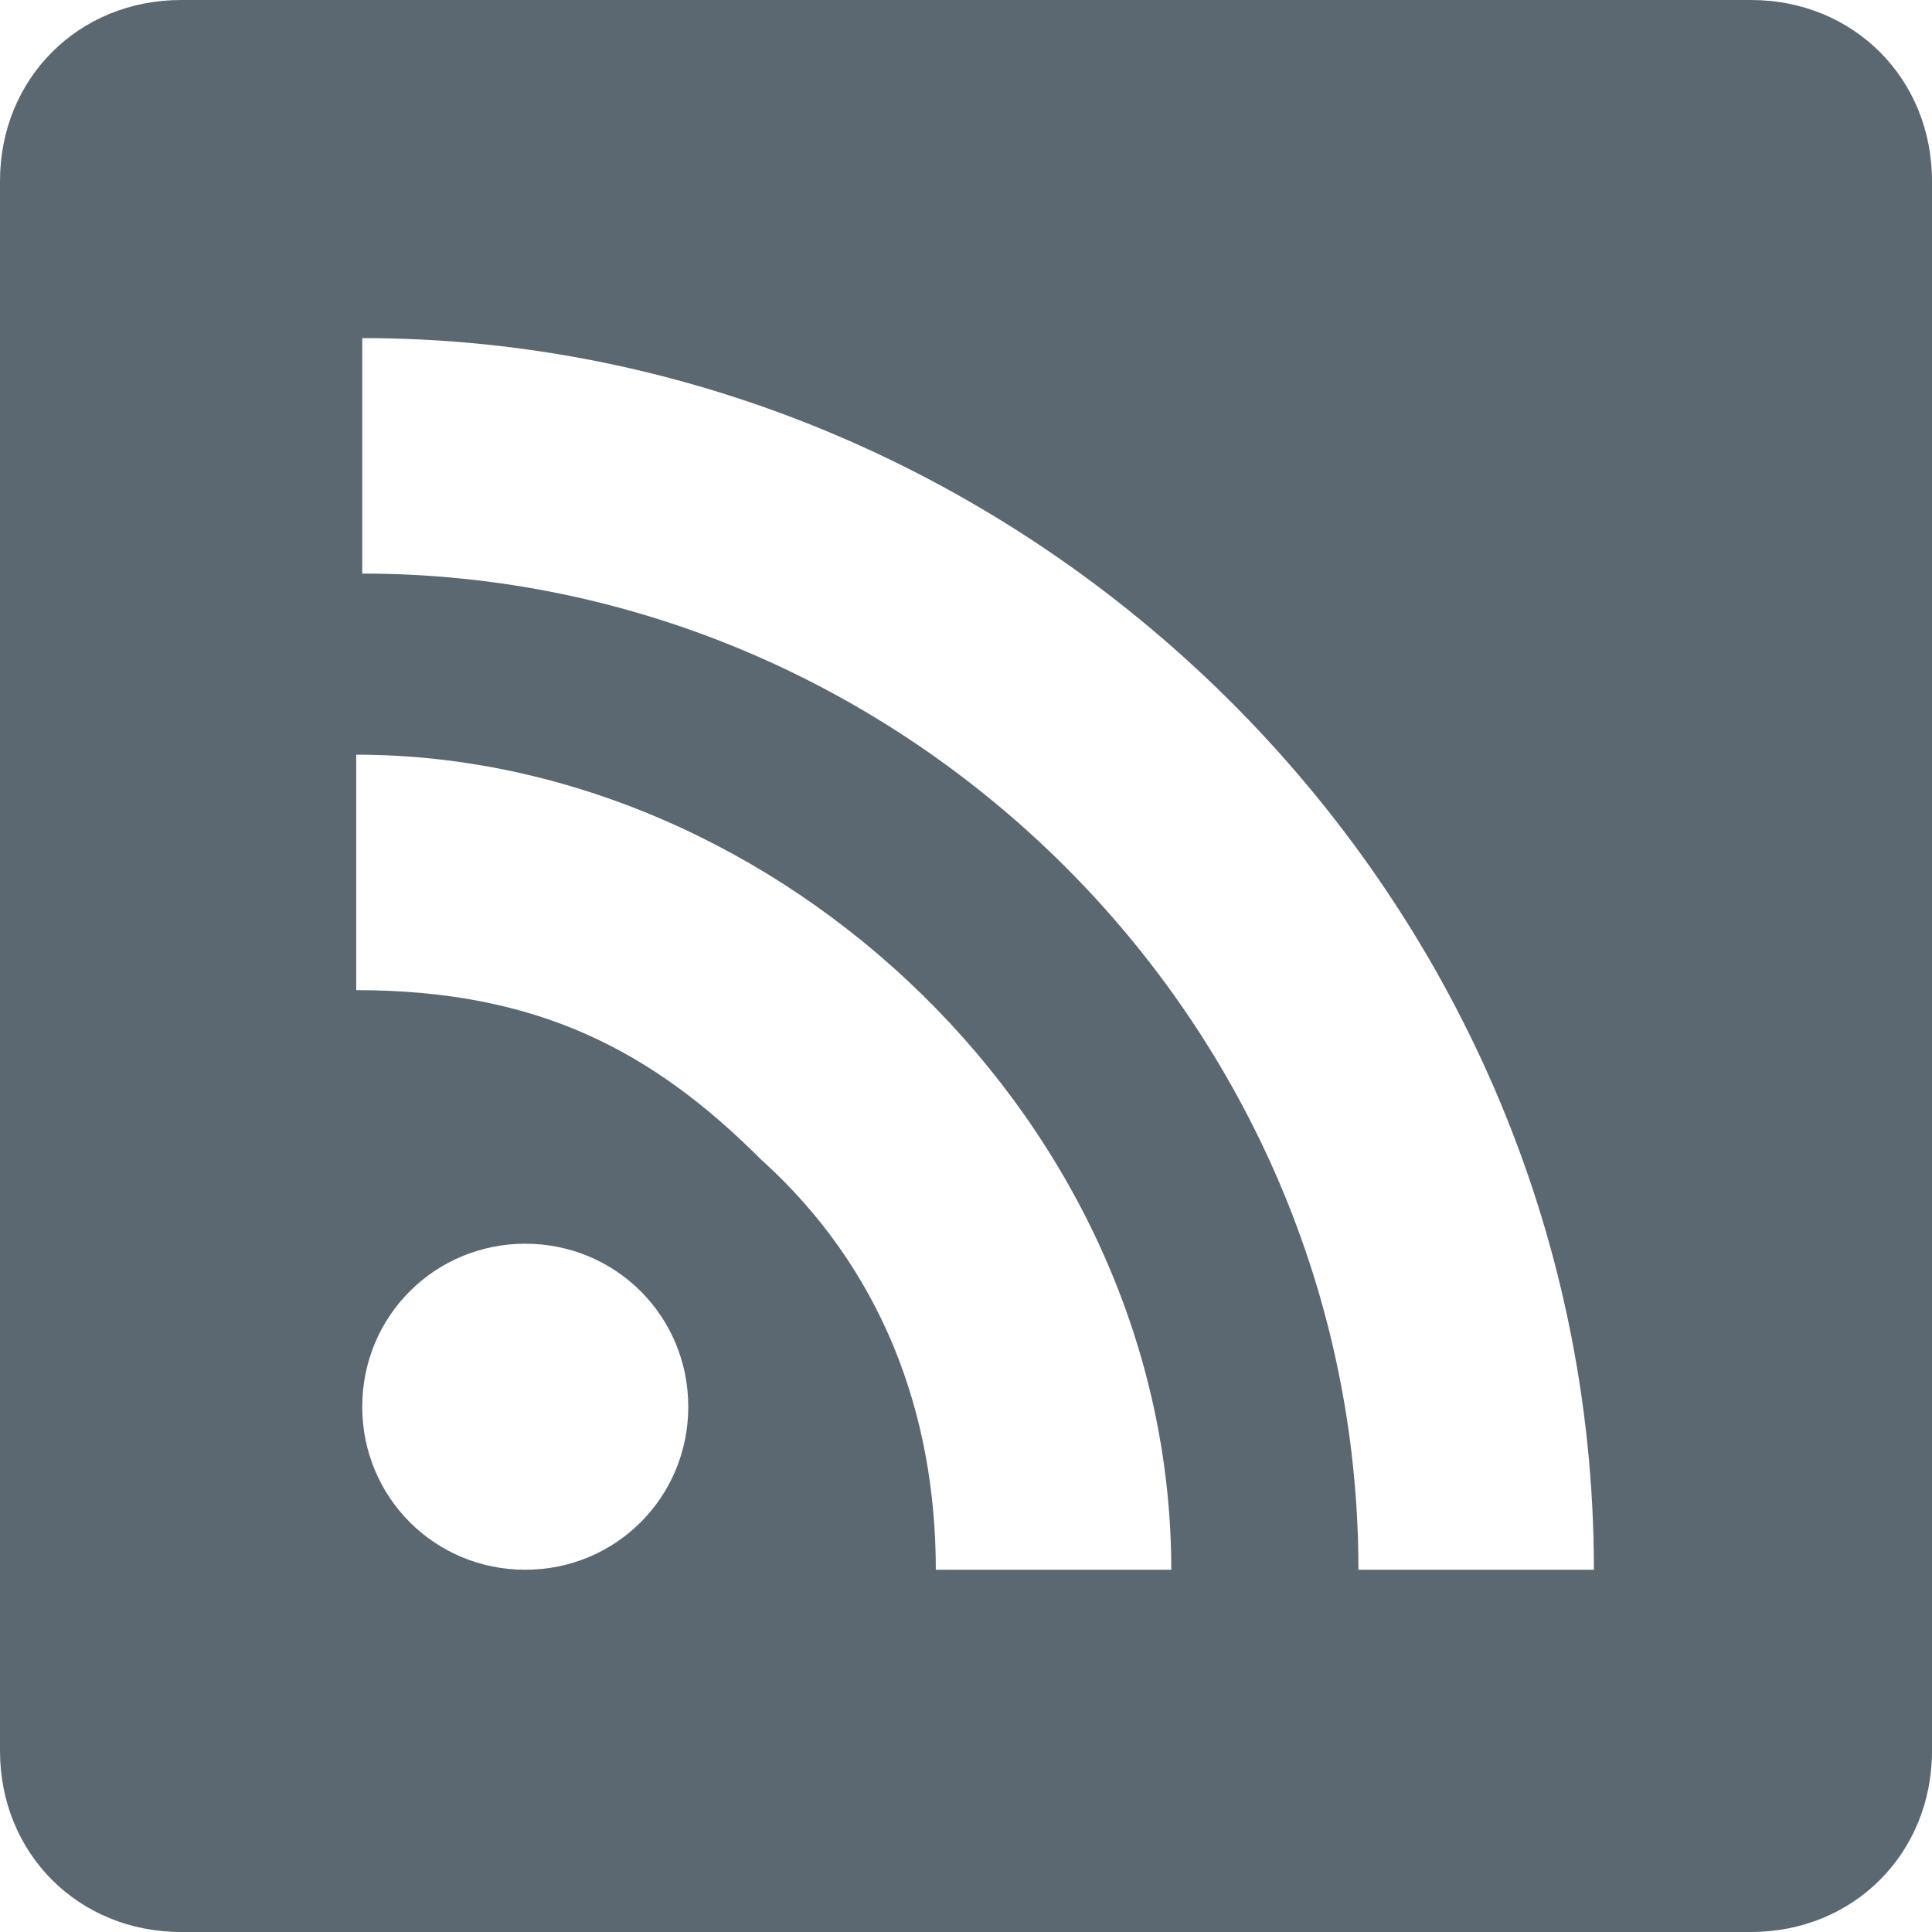 <?xml version="1.0" encoding="utf-8"?>
<!DOCTYPE svg PUBLIC "-//W3C//DTD SVG 1.1//EN" "http://www.w3.org/Graphics/SVG/1.1/DTD/svg11.dtd">
<svg aria-labelledby="title-rss" version="1.1" xmlns="http://www.w3.org/2000/svg" xmlns:xlink="http://www.w3.org/1999/xlink" width="32" height="32" viewBox="0 0 32 32">
	<title id="title-rss" lang="en">RSS</title>

	<path fill="#5b6871" class="icons-background" d="M32 29c0 1.7-1.3 3-3 3h-26c-1.7 0-3-1.3-3-3v-26c0-1.7 1.3-3 3-3h26c1.7 0 3 1.3 3 3v26zM11.4 23.3c0-1.5-1.2-2.7-2.7-2.7s-2.7 1.2-2.7 2.7c0 1.5 1.2 2.7 2.7 2.7s2.7-1.2 2.7-2.7zM15.5 26h3.9c0-7.4-6.5-13.5-13.5-13.5v3.9c3 0 4.9 1 6.7 2.8 2 1.8 2.9 4.2 2.9 6.8v0zM22.5 26h3.9c0-11.3-9.4-20.4-20.4-20.4v3.9c9 0 16.5 7.4 16.5 16.5v0z"></path>
</svg>